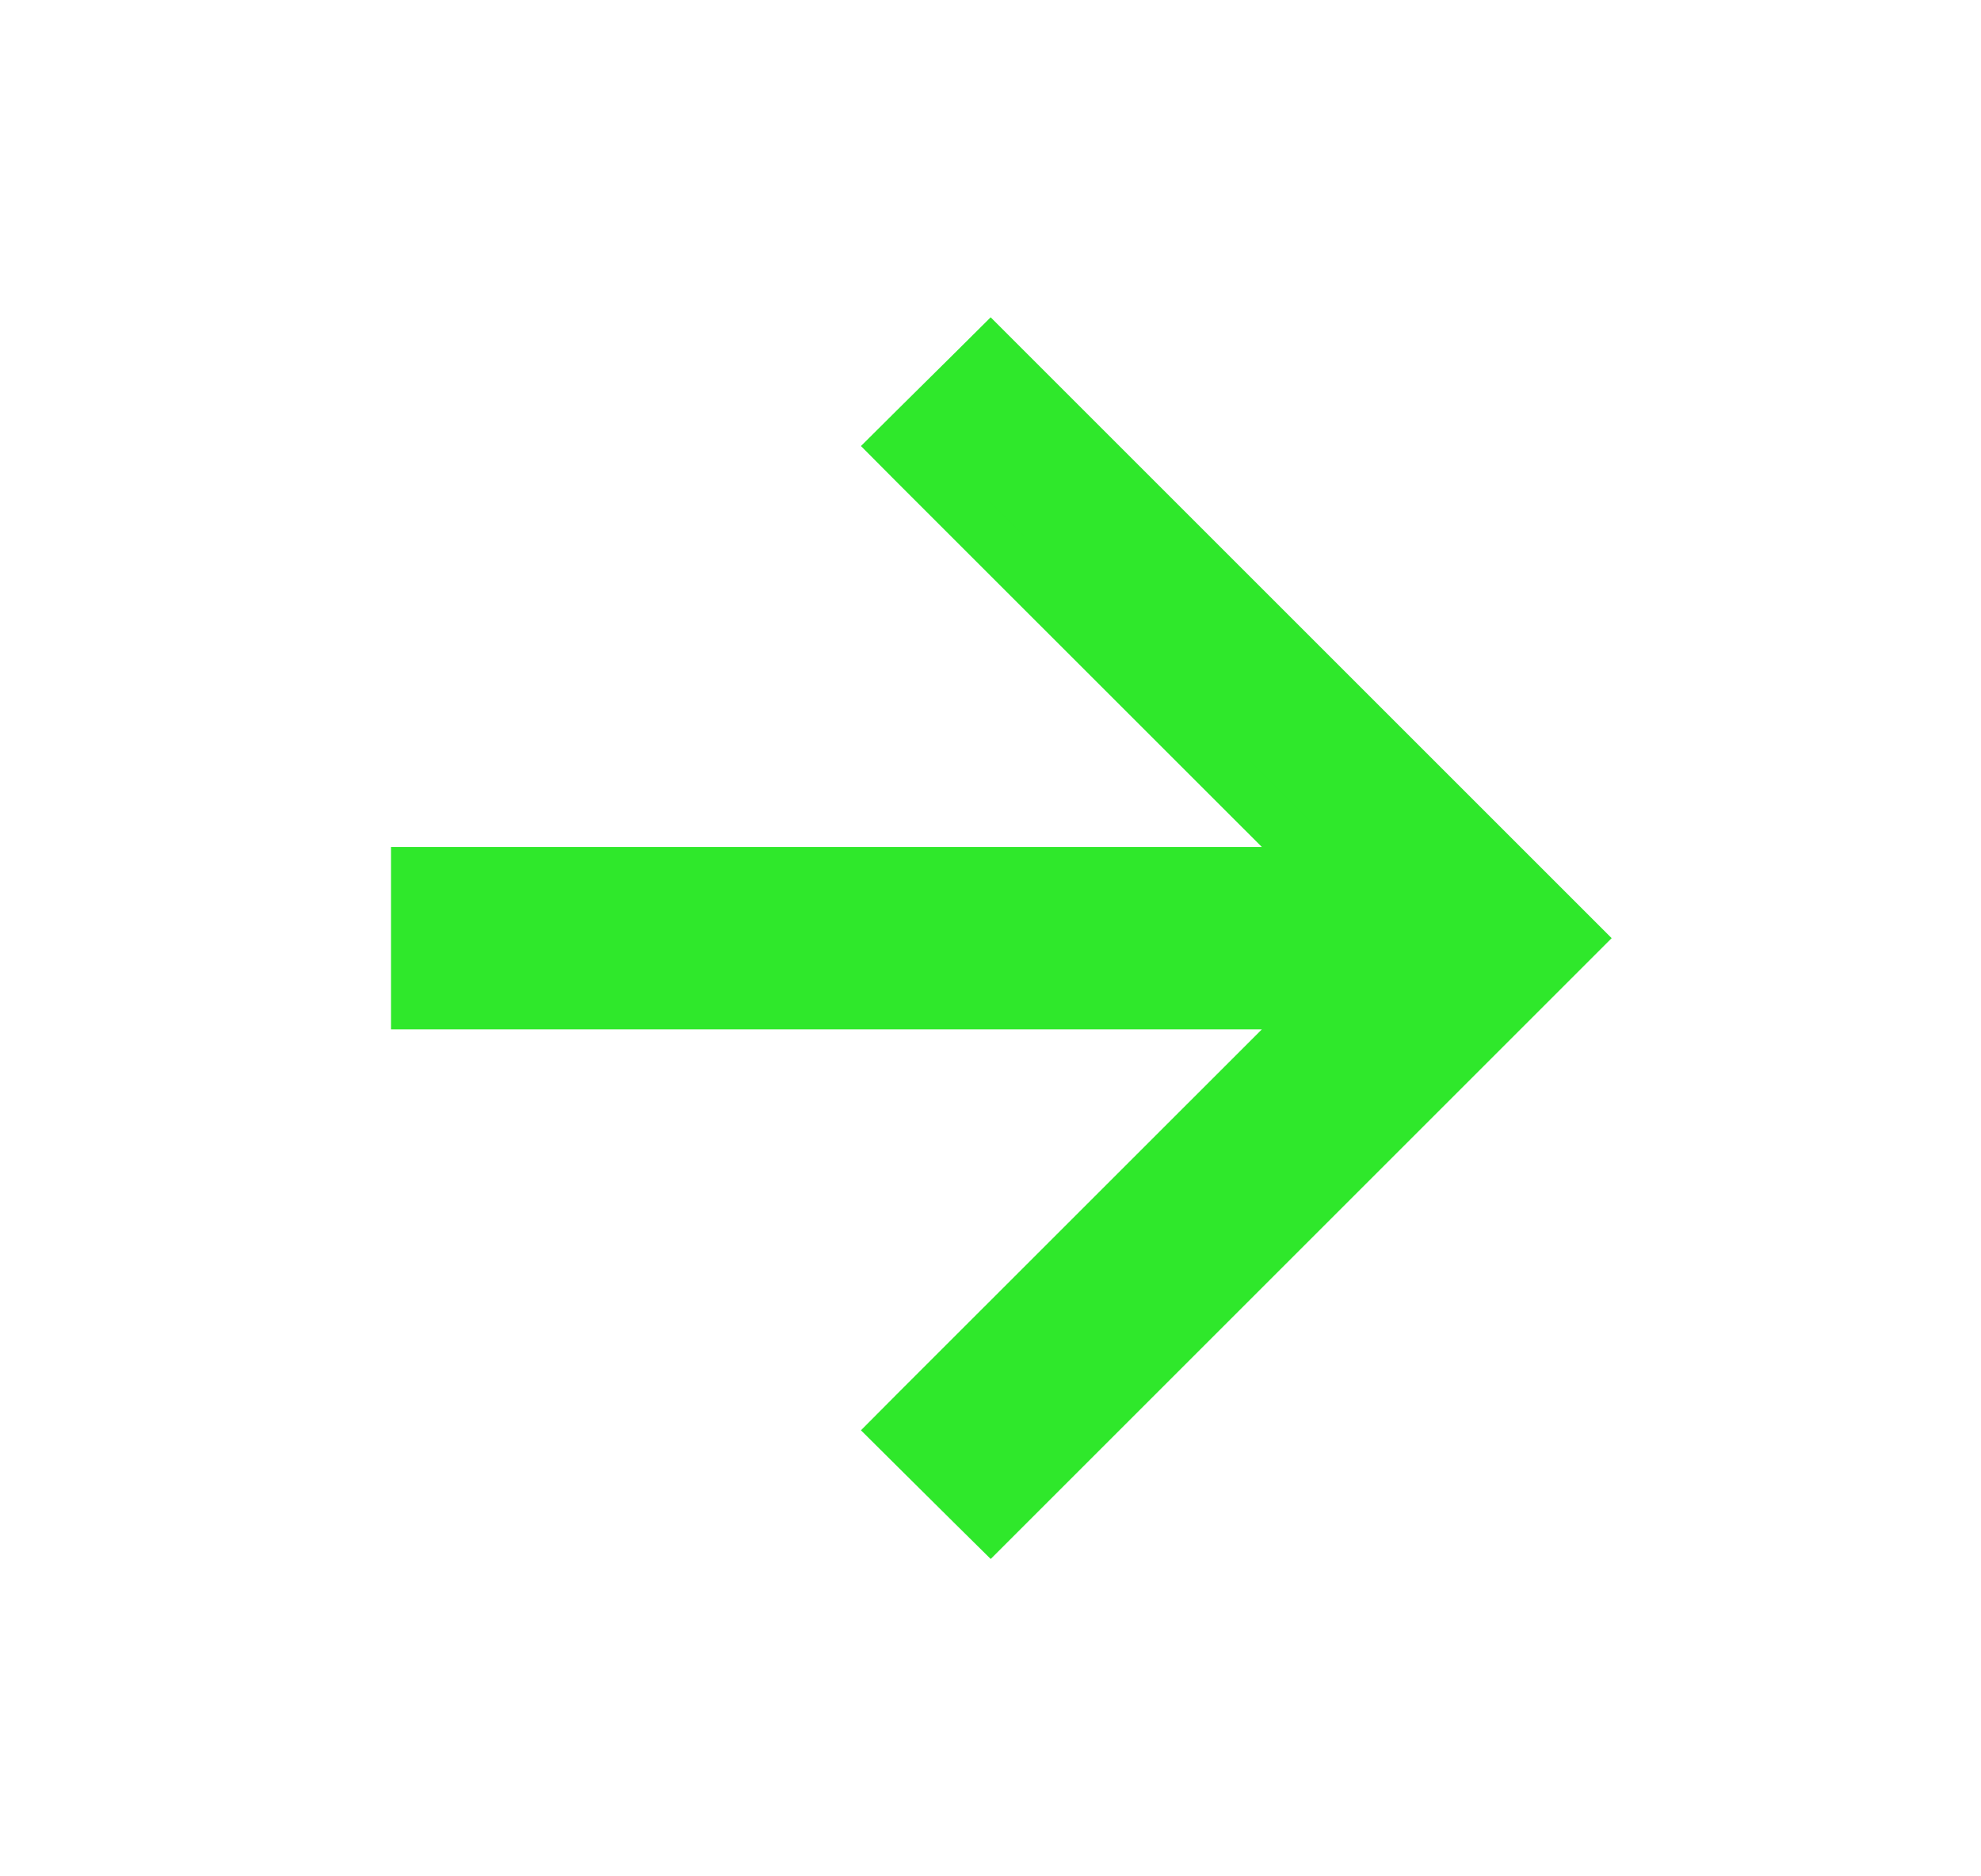  <svg width="19" height="18" viewBox="0 0 19 18" fill="none" xmlns="http://www.w3.org/2000/svg">
  <mask id="mask0_197_3931" style="mask-type:alpha" maskUnits="userSpaceOnUse" x="0" y="-1" width="19" height="20">
  <rect x="0.25" y="-0.25" width="18.5" height="18.5" fill="#D9D9D9" stroke="#2FE82B" stroke-width="0.5"/>
  </mask>
  <g mask="url(#mask0_197_3931)">
  <path d="M8.788 4.458L12.706 8.375H4.25H4V8.625V9.375V9.625H4.25H12.706L8.788 13.542L8.611 13.72L8.789 13.897L9.324 14.428L9.501 14.603L9.677 14.427L14.927 9.177L15.104 9L14.927 8.823L9.677 3.573L9.501 3.397L9.324 3.573L8.789 4.103L8.611 4.28L8.788 4.458Z" fill="#2FE82B" stroke="#2FE82B" stroke-width="0.5"/>
  </g>
  </svg>
  